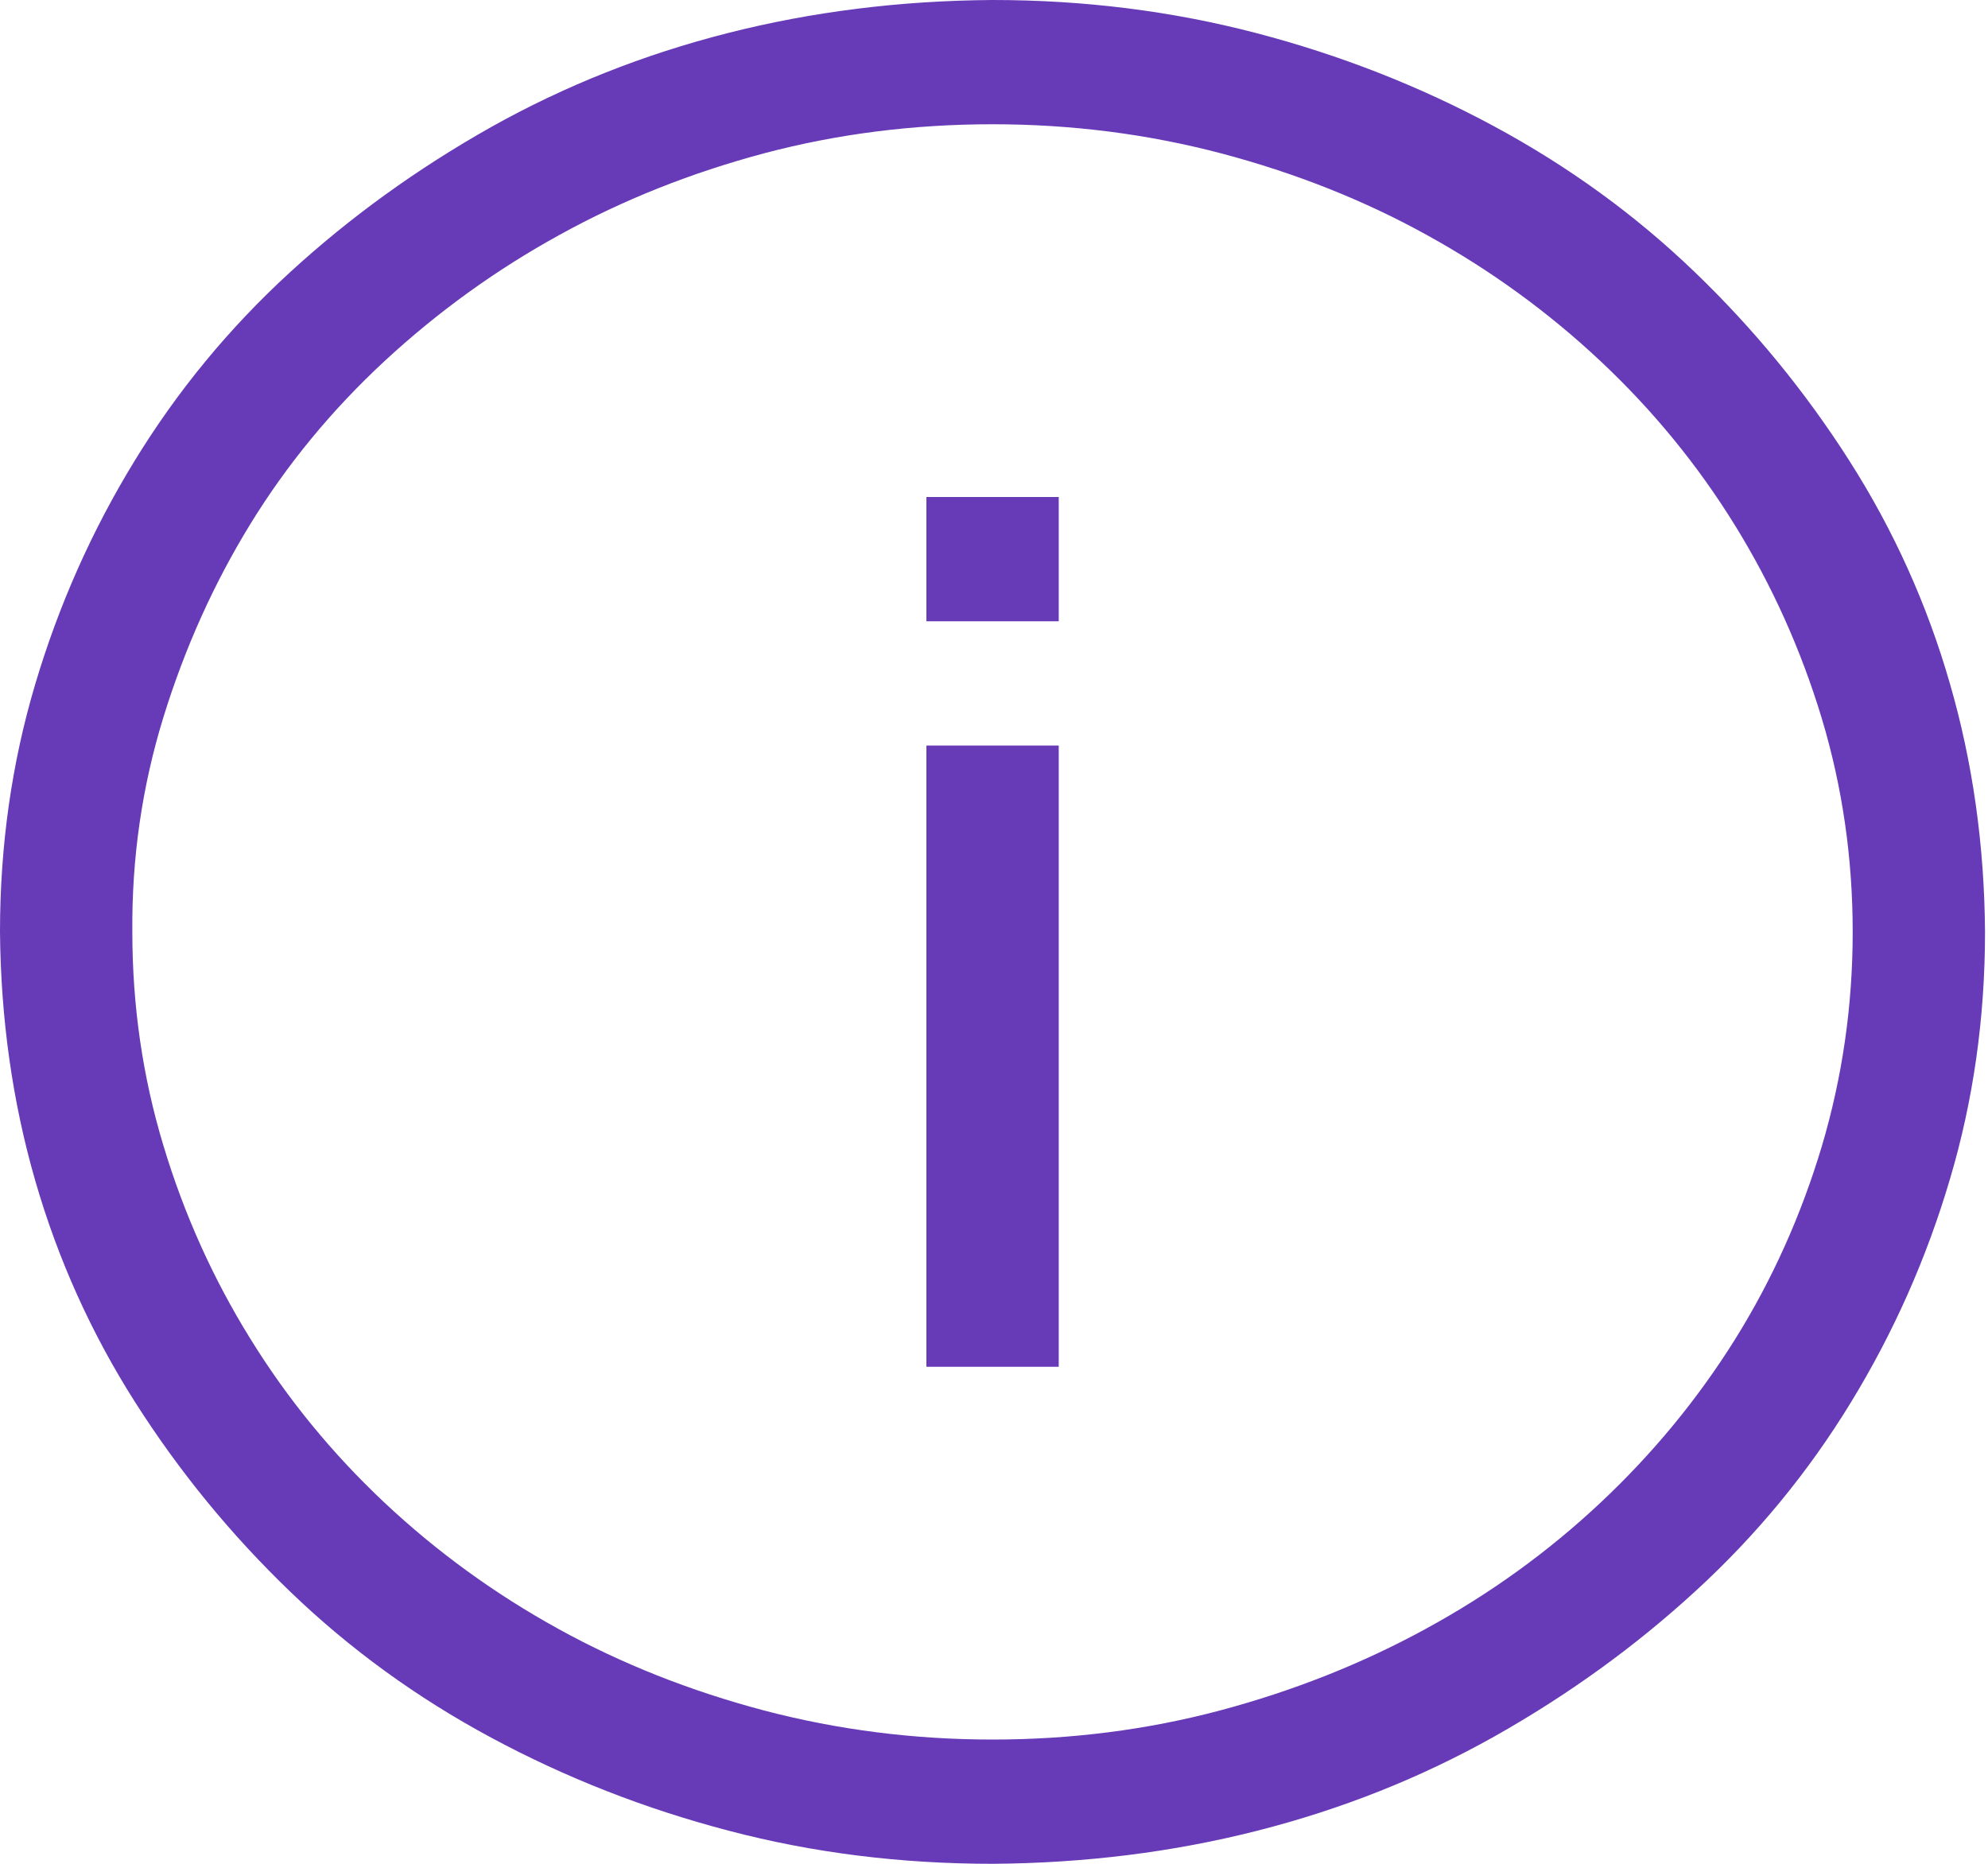 <svg width="16" height="15" viewBox="0 0 16 15" fill="none" xmlns="http://www.w3.org/2000/svg">
<path d="M7.988 15C7.25 15 6.543 14.912 5.866 14.734C5.19 14.557 4.552 14.307 3.952 13.984C3.353 13.662 2.815 13.271 2.338 12.812C1.861 12.354 1.445 11.846 1.09 11.289C0.735 10.732 0.466 10.135 0.283 9.5C0.1 8.865 0.006 8.198 0 7.5C0 6.807 0.094 6.143 0.283 5.508C0.472 4.872 0.738 4.273 1.082 3.711C1.426 3.148 1.842 2.643 2.33 2.195C2.818 1.747 3.359 1.357 3.952 1.023C4.546 0.69 5.181 0.438 5.858 0.266C6.535 0.094 7.245 0.005 7.988 0C8.726 0 9.433 0.089 10.11 0.266C10.787 0.443 11.425 0.693 12.024 1.016C12.623 1.339 13.161 1.729 13.638 2.188C14.115 2.646 14.531 3.154 14.886 3.711C15.241 4.268 15.51 4.865 15.693 5.5C15.877 6.135 15.971 6.802 15.976 7.5C15.976 8.193 15.882 8.857 15.693 9.492C15.505 10.128 15.239 10.727 14.895 11.289C14.551 11.852 14.135 12.357 13.646 12.805C13.158 13.253 12.617 13.643 12.024 13.977C11.43 14.31 10.795 14.562 10.118 14.734C9.442 14.906 8.732 14.995 7.988 15ZM7.988 1C7.35 1 6.737 1.078 6.149 1.234C5.561 1.391 5.012 1.609 4.502 1.891C3.991 2.172 3.523 2.51 3.095 2.906C2.668 3.302 2.308 3.74 2.014 4.219C1.72 4.698 1.487 5.216 1.315 5.773C1.143 6.331 1.06 6.906 1.065 7.5C1.065 8.094 1.148 8.667 1.315 9.219C1.481 9.771 1.714 10.289 2.014 10.773C2.313 11.258 2.674 11.698 3.095 12.094C3.517 12.49 3.983 12.828 4.493 13.109C5.004 13.391 5.556 13.609 6.149 13.766C6.743 13.922 7.356 14 7.988 14C8.621 14 9.231 13.922 9.819 13.766C10.407 13.609 10.959 13.391 11.475 13.109C11.991 12.828 12.459 12.49 12.881 12.094C13.303 11.698 13.663 11.26 13.963 10.781C14.262 10.302 14.495 9.784 14.662 9.227C14.828 8.669 14.911 8.094 14.911 7.5C14.911 6.906 14.828 6.333 14.662 5.781C14.495 5.229 14.262 4.711 13.963 4.227C13.663 3.742 13.303 3.302 12.881 2.906C12.459 2.51 11.993 2.172 11.483 1.891C10.973 1.609 10.421 1.391 9.827 1.234C9.234 1.078 8.621 1 7.988 1ZM7.456 6H8.521V11H7.456V6ZM7.456 4H8.521V5H7.456V4Z" fill="#673AB7"/>
</svg>
